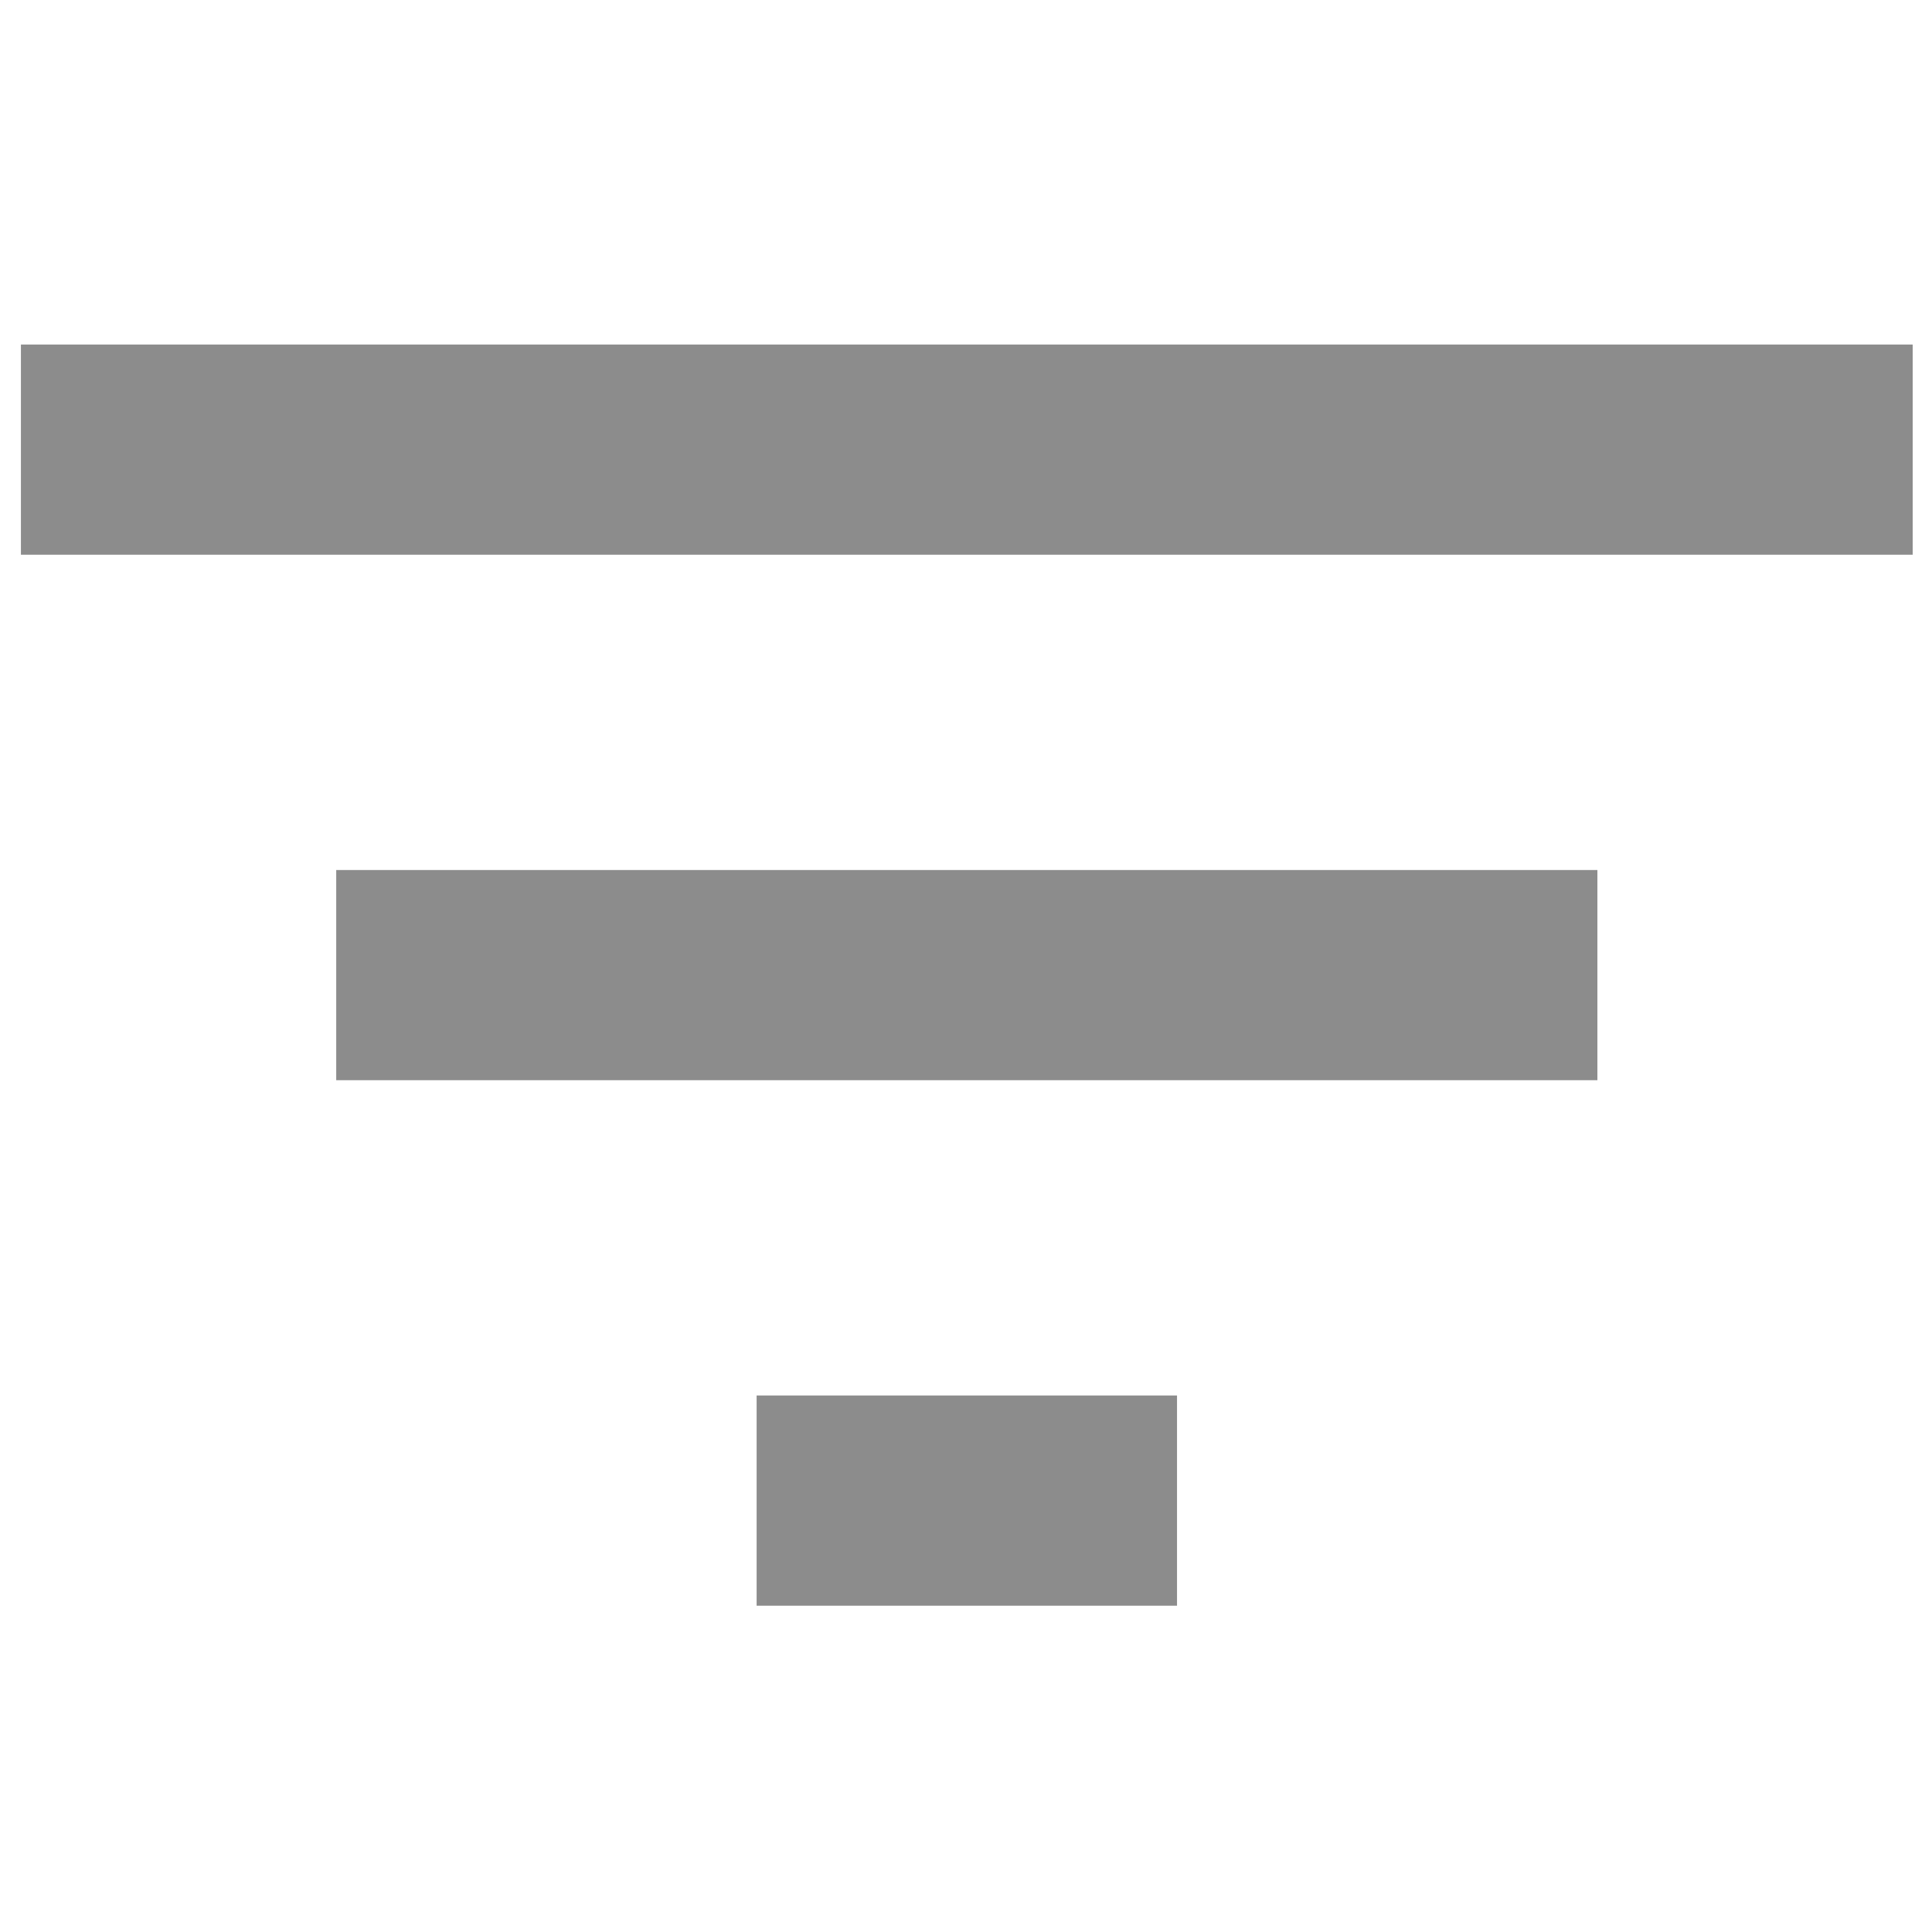 <?xml version="1.0" encoding="utf-8"?>
<!-- Generator: Adobe Illustrator 16.0.0, SVG Export Plug-In . SVG Version: 6.00 Build 0)  -->
<!DOCTYPE svg PUBLIC "-//W3C//DTD SVG 1.1//EN" "http://www.w3.org/Graphics/SVG/1.1/DTD/svg11.dtd">
<svg version="1.1" id="Layer_1" xmlns="http://www.w3.org/2000/svg" xmlns:xlink="http://www.w3.org/1999/xlink" x="0px" y="0px"
	 width="100px" height="100px" viewBox="0 0 100 100" enable-background="new 0 0 100 100" xml:space="preserve">
<g>
	<g id="filter">
		<path fill="#8C8C8C" d="M39.163,83.111h21.759V72.23H39.163V83.111z M1.083,17.833v10.879H99V17.833H1.083z M17.403,55.911h65.278
			V45.032H17.403V55.911z"/>
	</g>
</g>
</svg>
